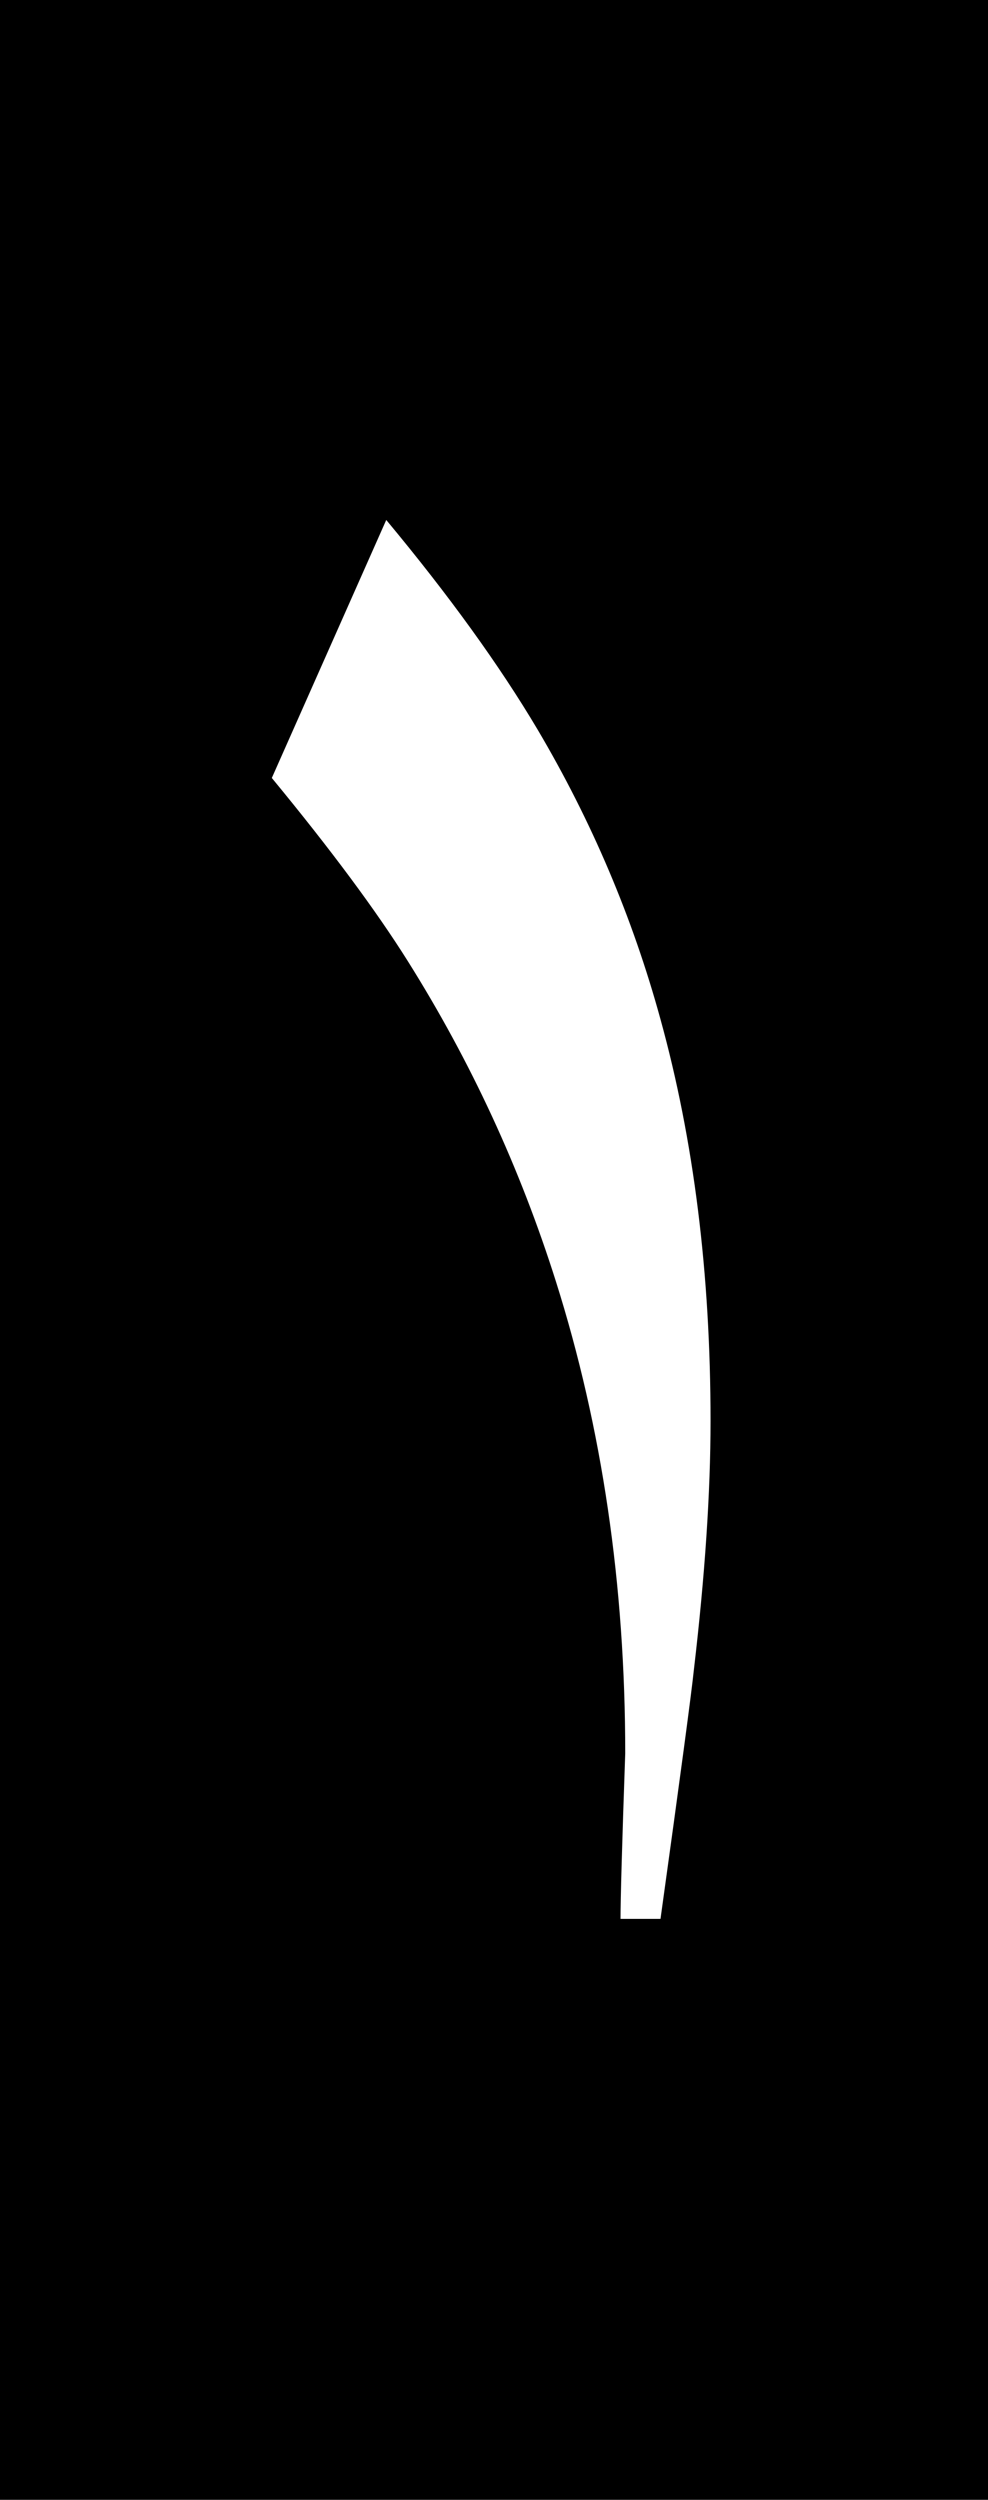 <?xml version="1.0" encoding="UTF-8"?>
<!DOCTYPE svg PUBLIC "-//W3C//DTD SVG 1.1 Tiny//EN" "http://www.w3.org/Graphics/SVG/1.1/DTD/svg11-tiny.dtd">
<svg width="17" height="43" viewBox="0 0 17 43">
<rect width="17" height="43"/>
<path fill="#FFFFFF" d="M11.364,17.531c-0.479-1.748-1.184-3.408-2.113-4.98c-0.656-1.105-1.525-2.309-2.605-3.607l-1.969,4.438 c1.014,1.23,1.794,2.281,2.342,3.154c1.082,1.723,1.931,3.559,2.548,5.512c0.794,2.514,1.191,5.217,1.191,8.111 c-0.055,1.572-0.081,2.521-0.081,2.848h0.688c0.342-2.459,0.533-3.887,0.574-4.283c0.191-1.625,0.287-3.053,0.287-4.283 C12.226,21.912,11.938,19.609,11.364,17.531z"/>
</svg>